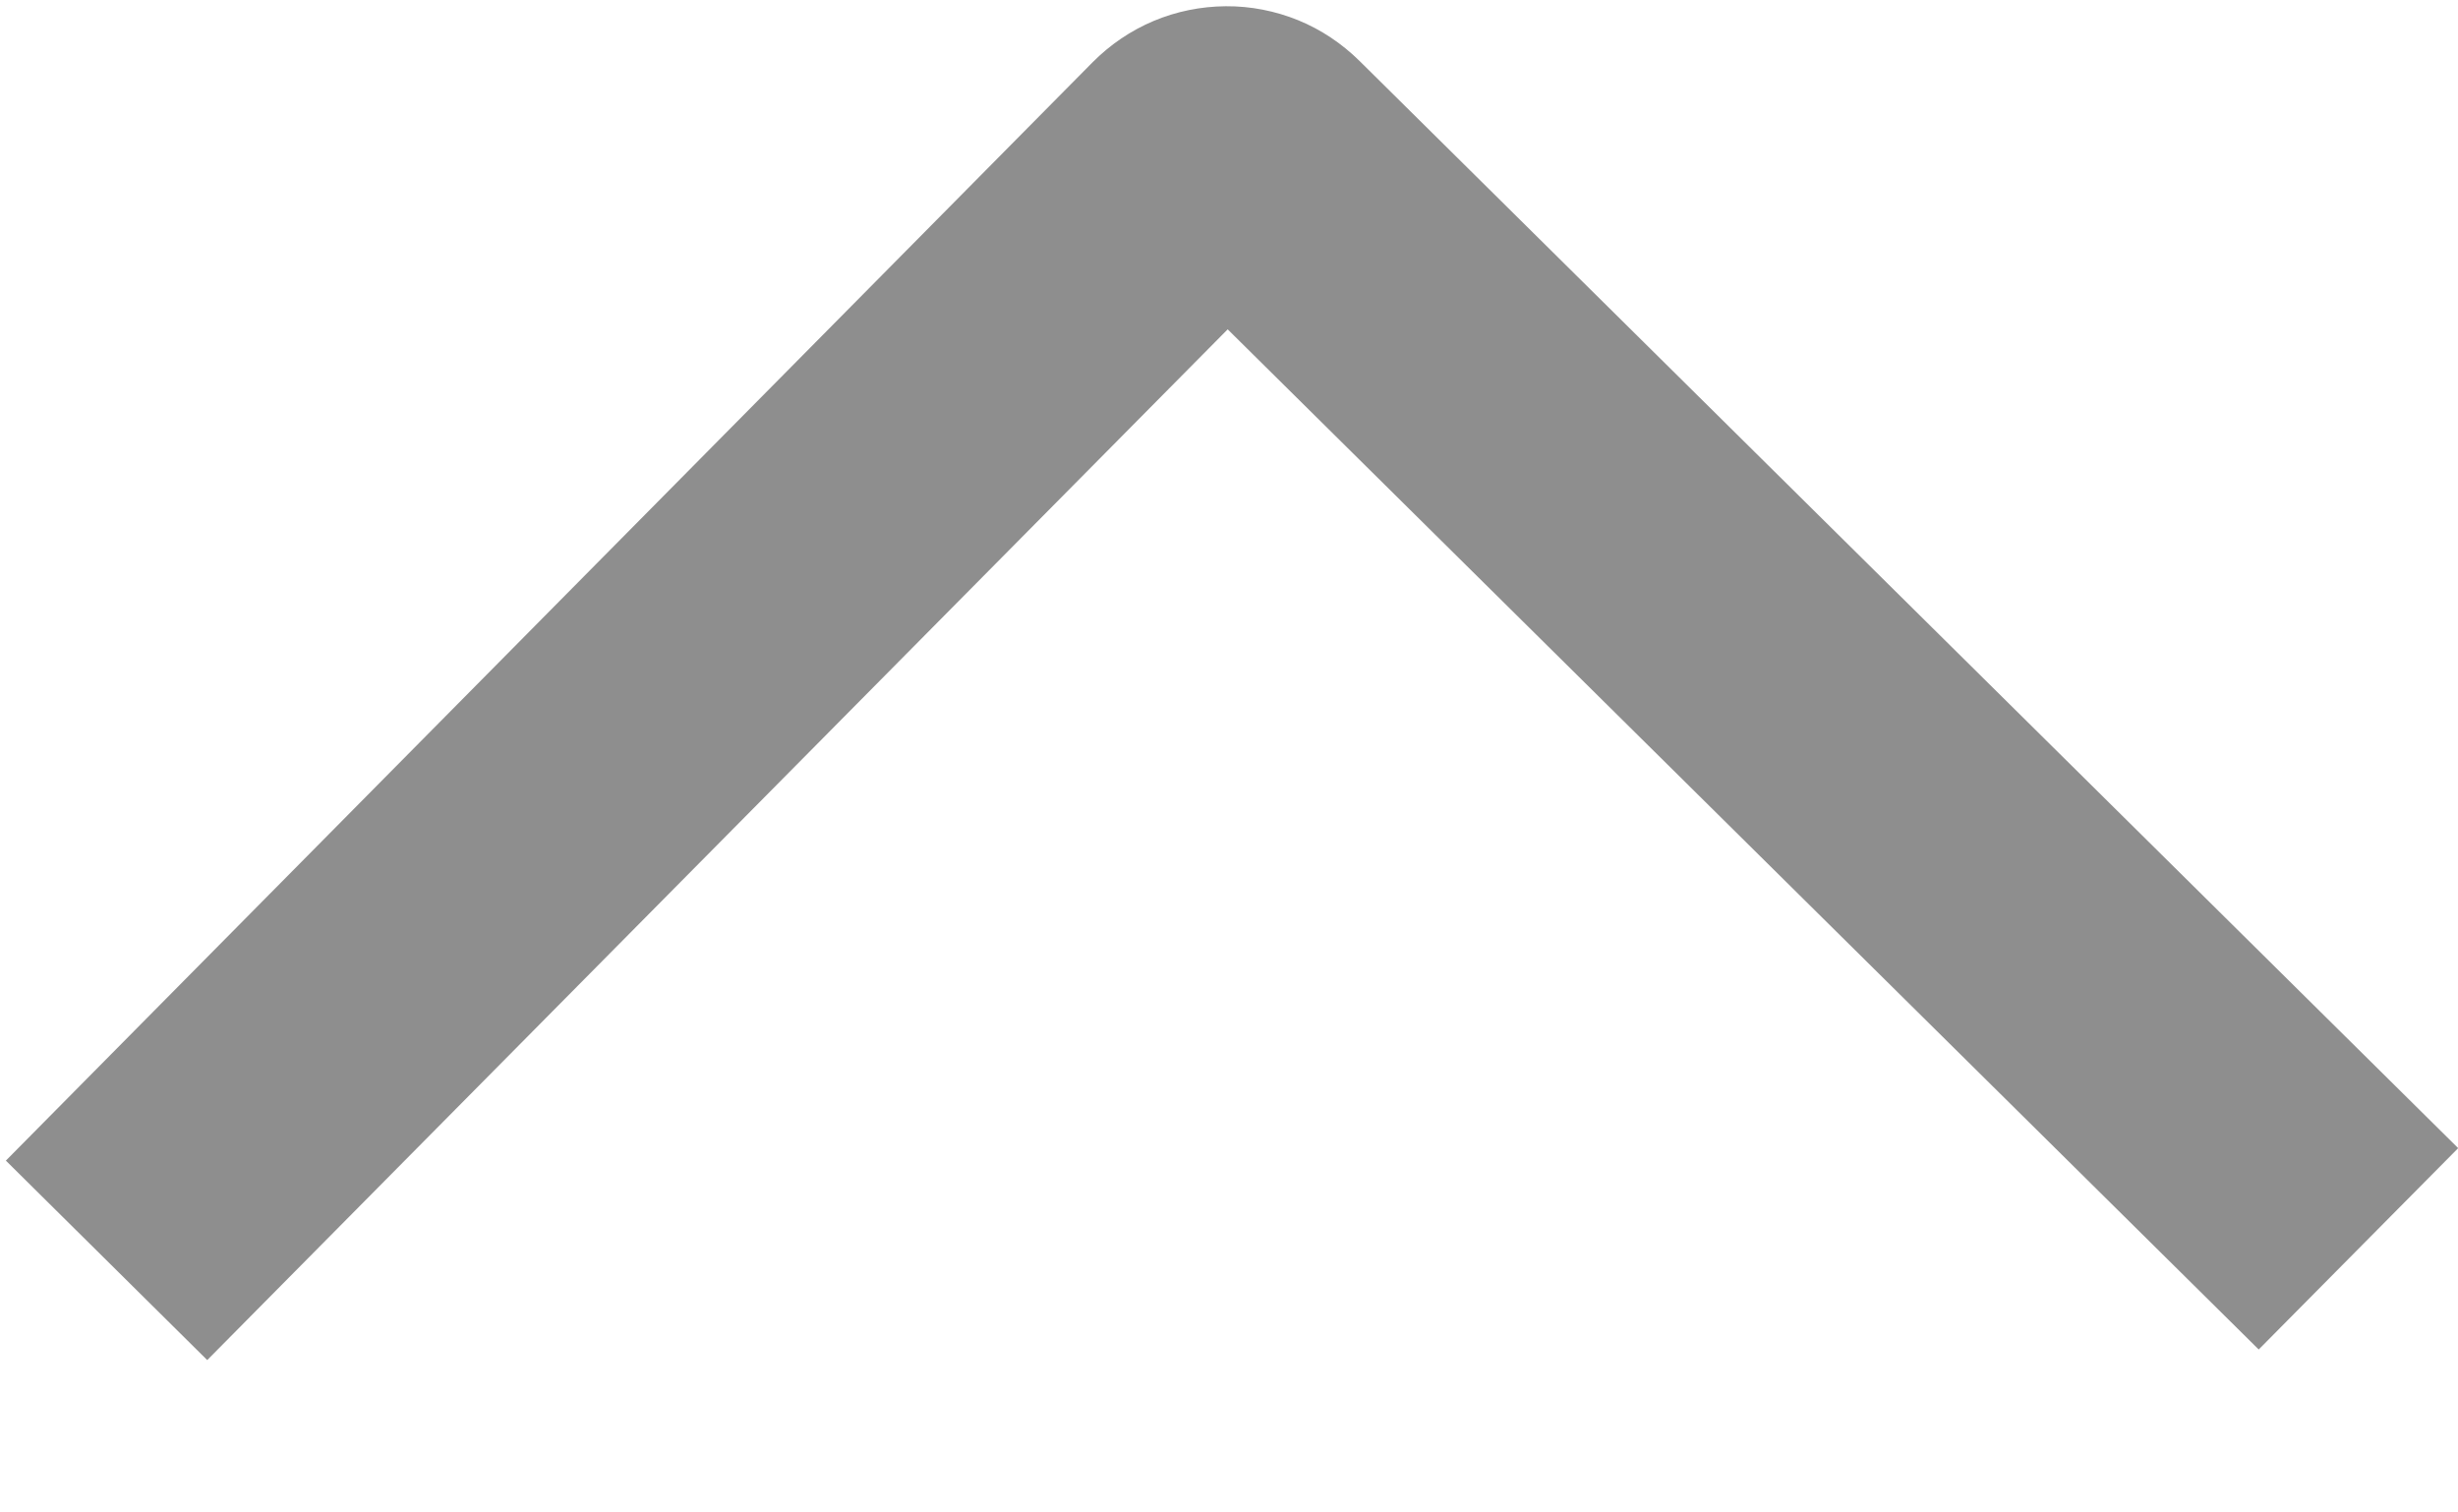 <svg width="13" height="8" viewBox="0 0 13 8" fill="none" xmlns="http://www.w3.org/2000/svg">
<path d="M1.096 7.194L0.031 6.139L5.778 0.33C5.87 0.237 5.98 0.162 6.101 0.111C6.222 0.06 6.352 0.034 6.483 0.033C6.615 0.032 6.745 0.058 6.866 0.107C6.988 0.157 7.098 0.231 7.191 0.323L13.001 6.073L11.946 7.138L6.493 1.742L1.096 7.194Z" fill="#8E8E8E"/>
</svg>

